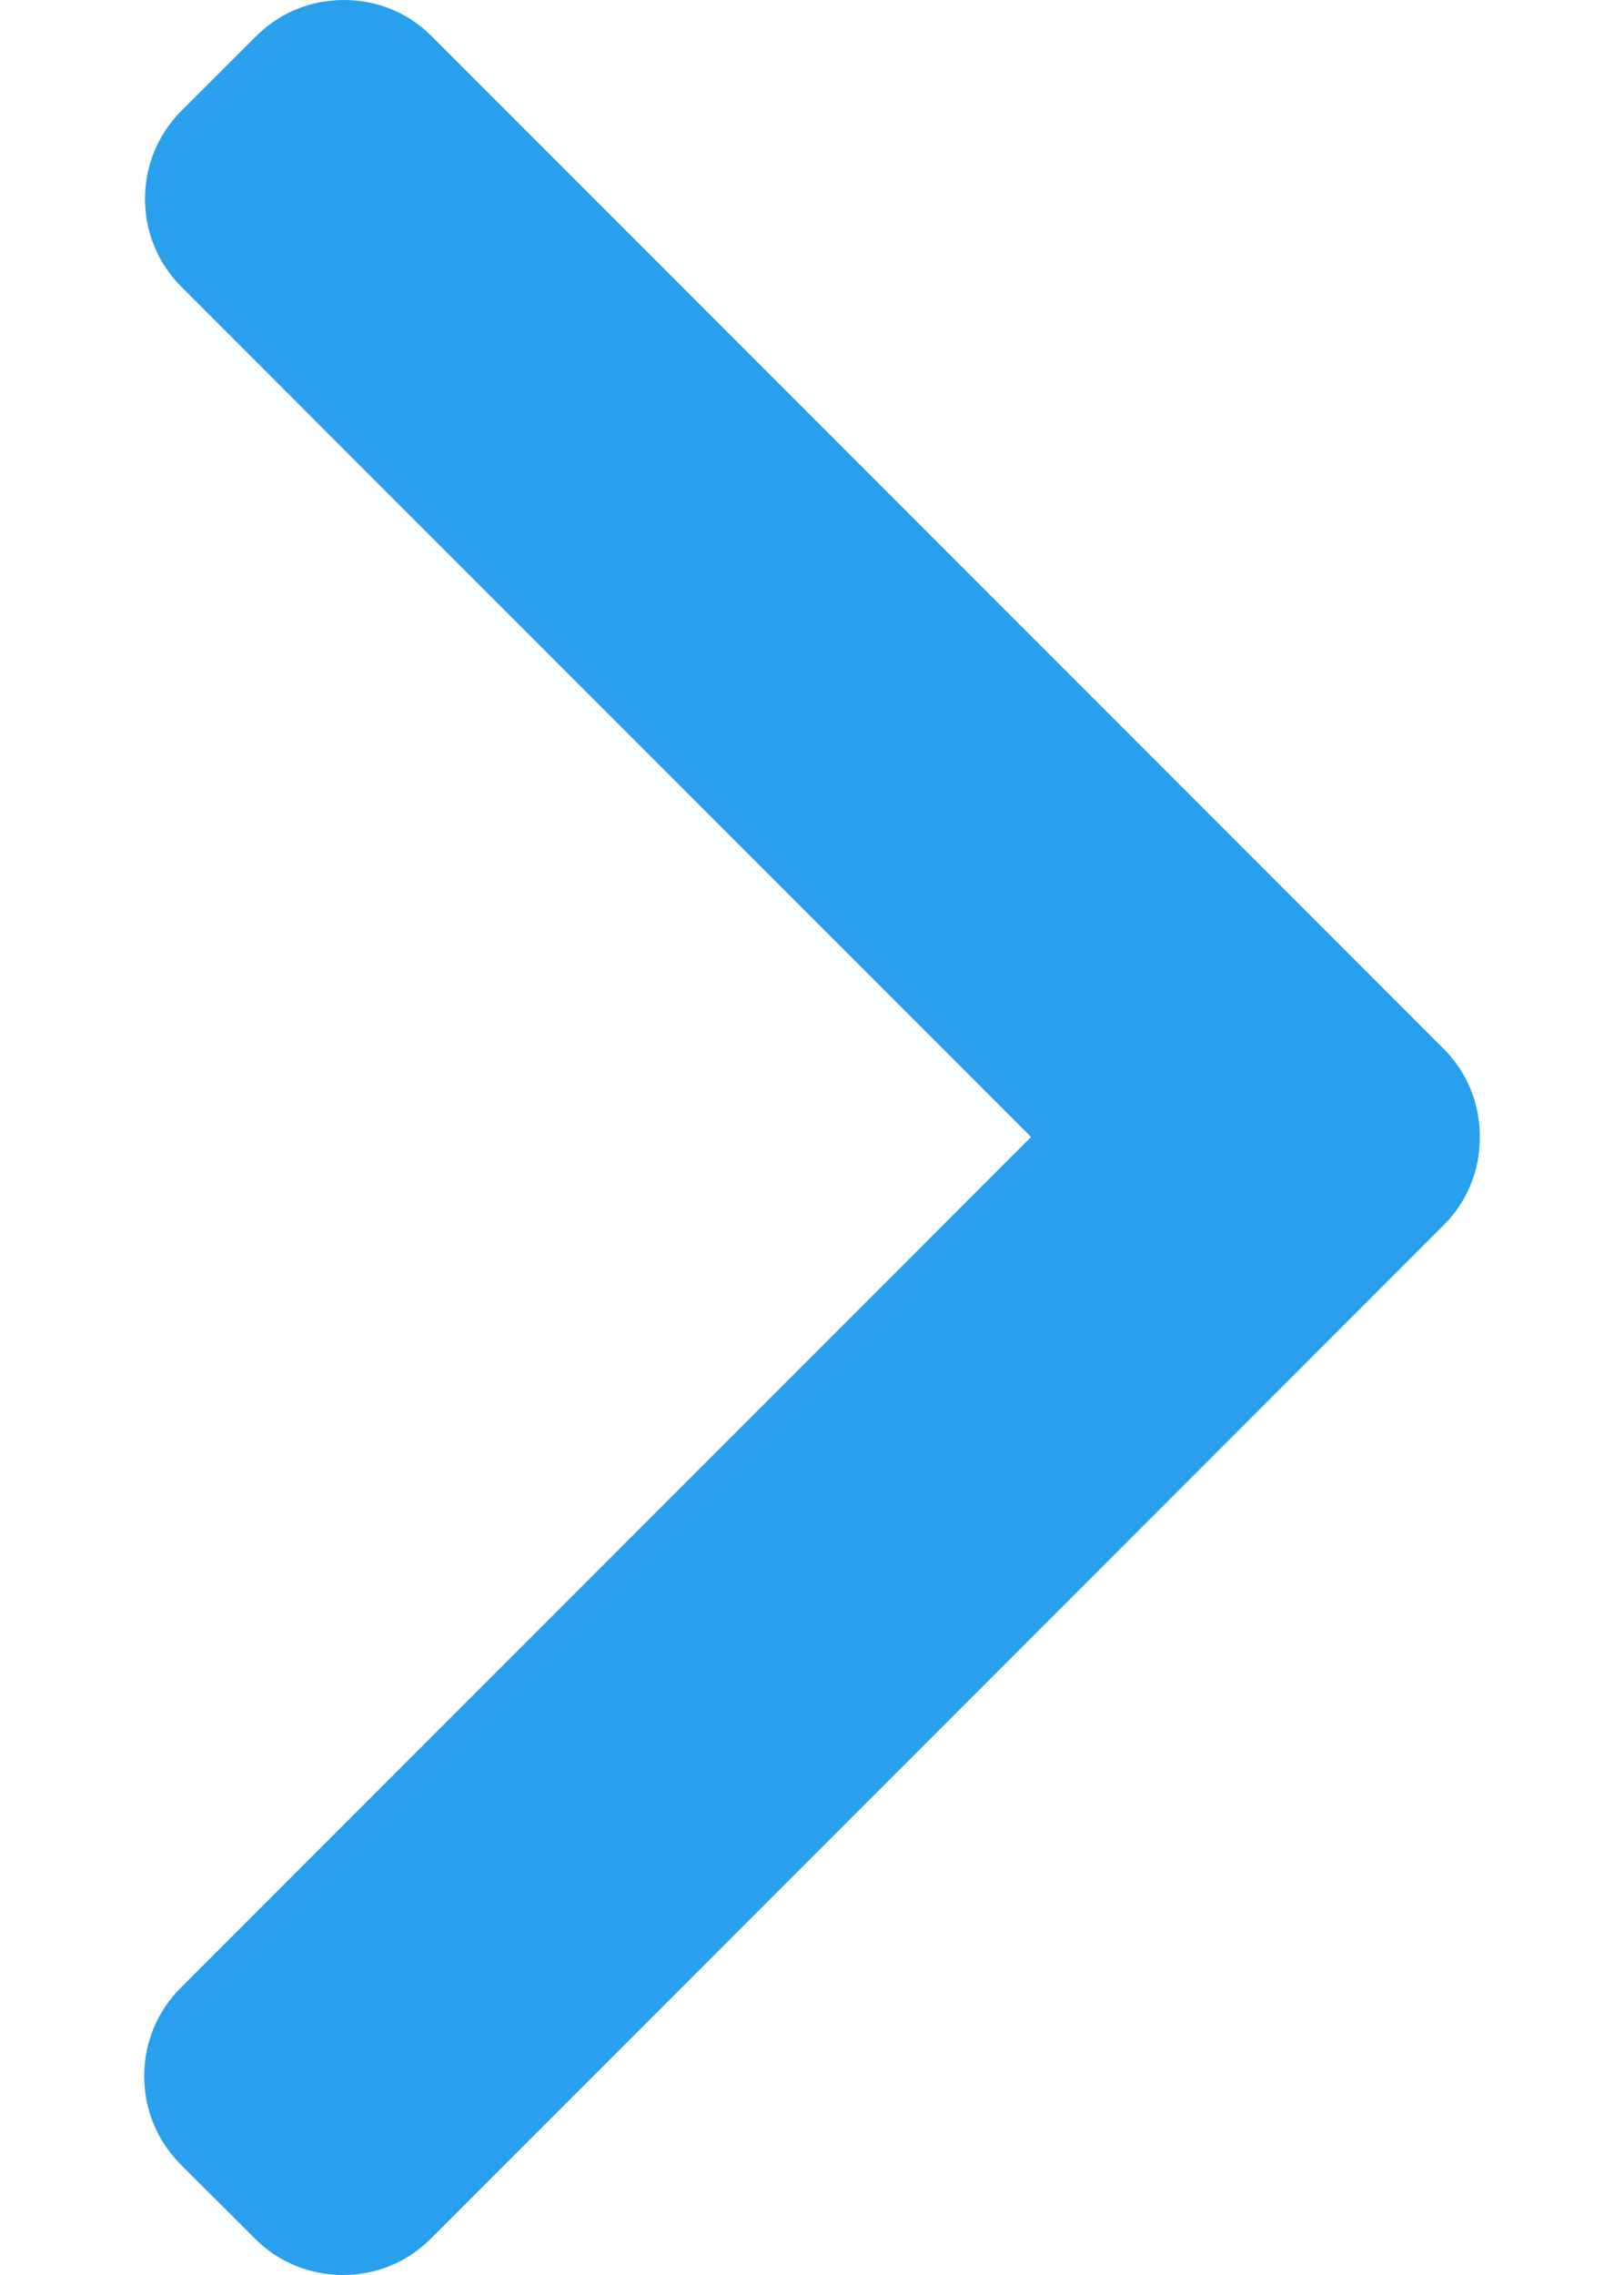 <svg width="10" height="14" viewBox="0 0 10 14" fill="none" xmlns="http://www.w3.org/2000/svg">
<path d="M6.349 6.997L1.111 12.235C0.967 12.379 0.888 12.571 0.888 12.776C0.888 12.981 0.967 13.173 1.111 13.318L1.57 13.776C1.714 13.921 1.907 14 2.112 14C2.317 14 2.509 13.921 2.653 13.776L8.889 7.54C9.034 7.396 9.113 7.203 9.112 6.997C9.113 6.791 9.034 6.598 8.889 6.454L2.659 0.224C2.515 0.079 2.323 5.93581e-07 2.117 6.11522e-07C1.912 6.29453e-07 1.72 0.079 1.576 0.224L1.117 0.682C0.818 0.981 0.818 1.467 1.117 1.765L6.349 6.997Z" fill="#28A0ED"/>
</svg>
